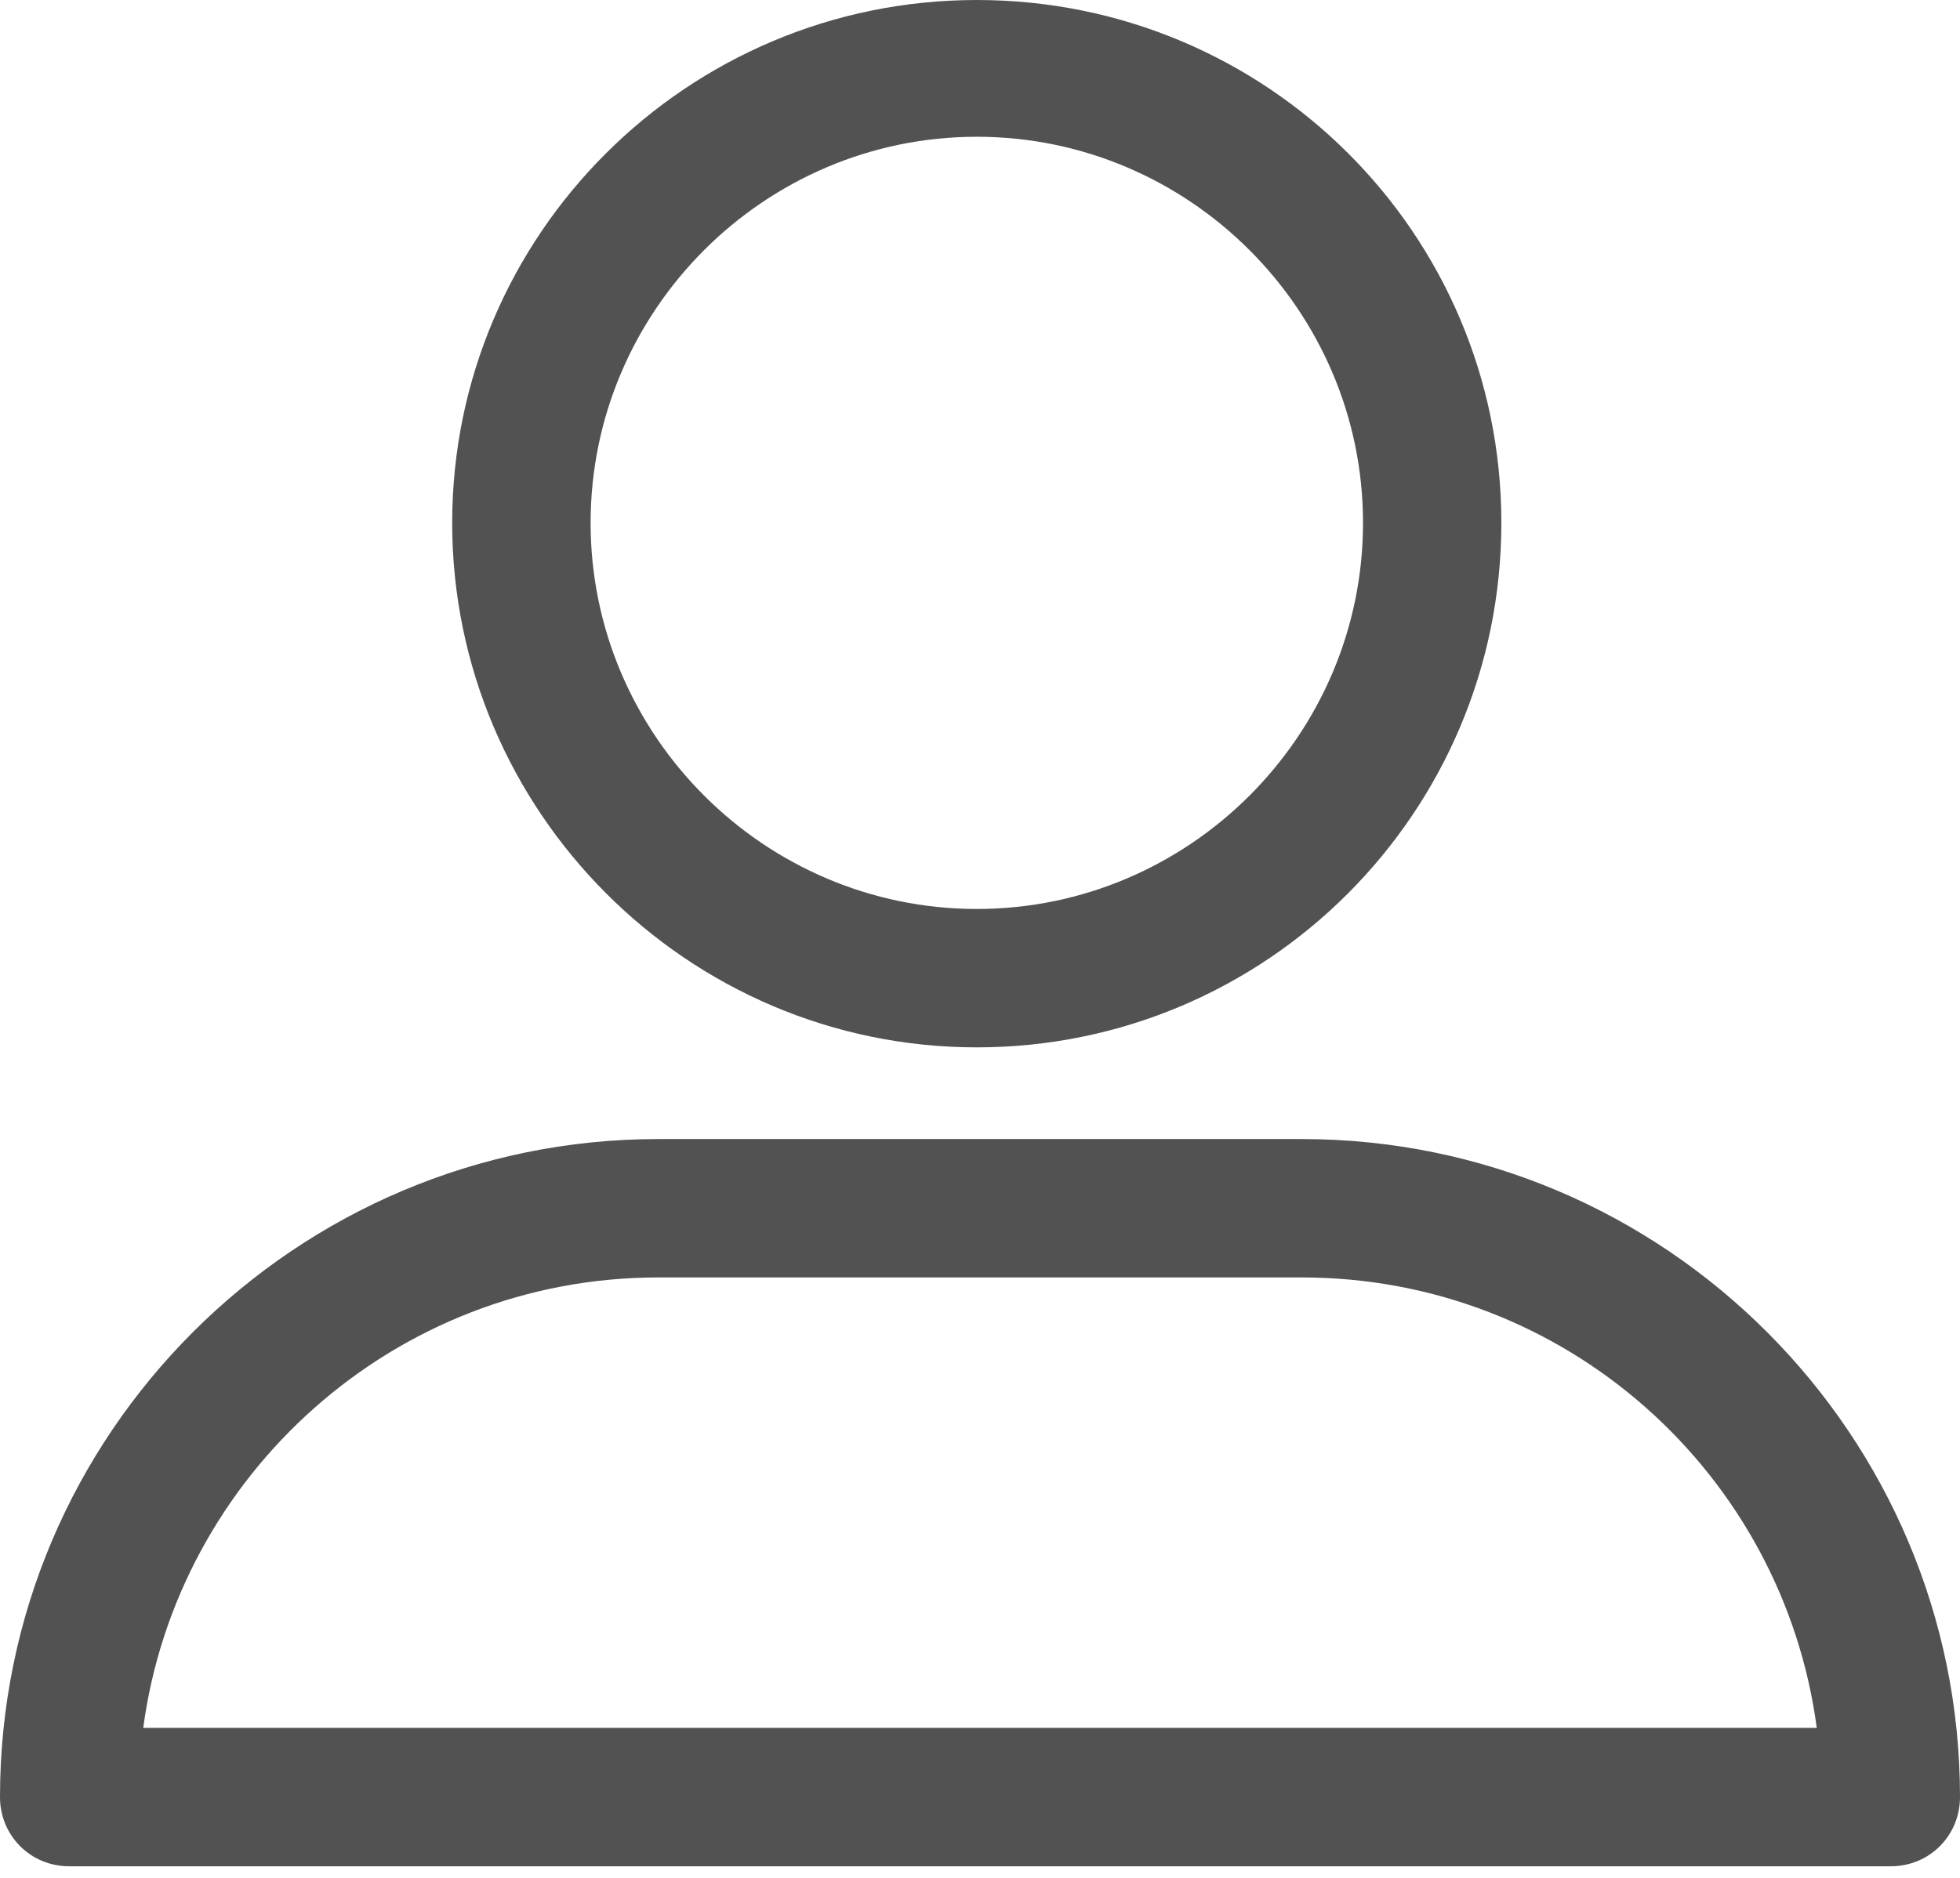 <svg width="24" height="23" viewBox="0 0 24 23" fill="none" xmlns="http://www.w3.org/2000/svg">
<path d="M11.961 12.828C15.507 12.828 18.384 9.951 18.384 6.404C18.384 2.857 15.507 0 11.961 0C8.414 0 5.537 2.877 5.537 6.404C5.537 9.931 8.414 12.828 11.961 12.828ZM11.961 1.675C14.562 1.675 16.69 3.803 16.69 6.404C16.69 9.005 14.562 11.133 11.961 11.133C9.36 11.133 7.232 9.005 7.232 6.404C7.232 3.803 9.36 1.675 11.961 1.675Z" fill="#525252"/>
<path d="M0.847 22.858H23.153C23.626 22.858 24 22.483 24 22.01C24 17.577 20.394 13.951 15.941 13.951H8.059C3.626 13.951 0 17.557 0 22.01C0 22.483 0.374 22.858 0.847 22.858ZM8.059 15.646H15.941C19.172 15.646 21.832 18.05 22.246 21.163H1.754C2.167 18.069 4.828 15.646 8.059 15.646Z" fill="#525252"/>
</svg>
